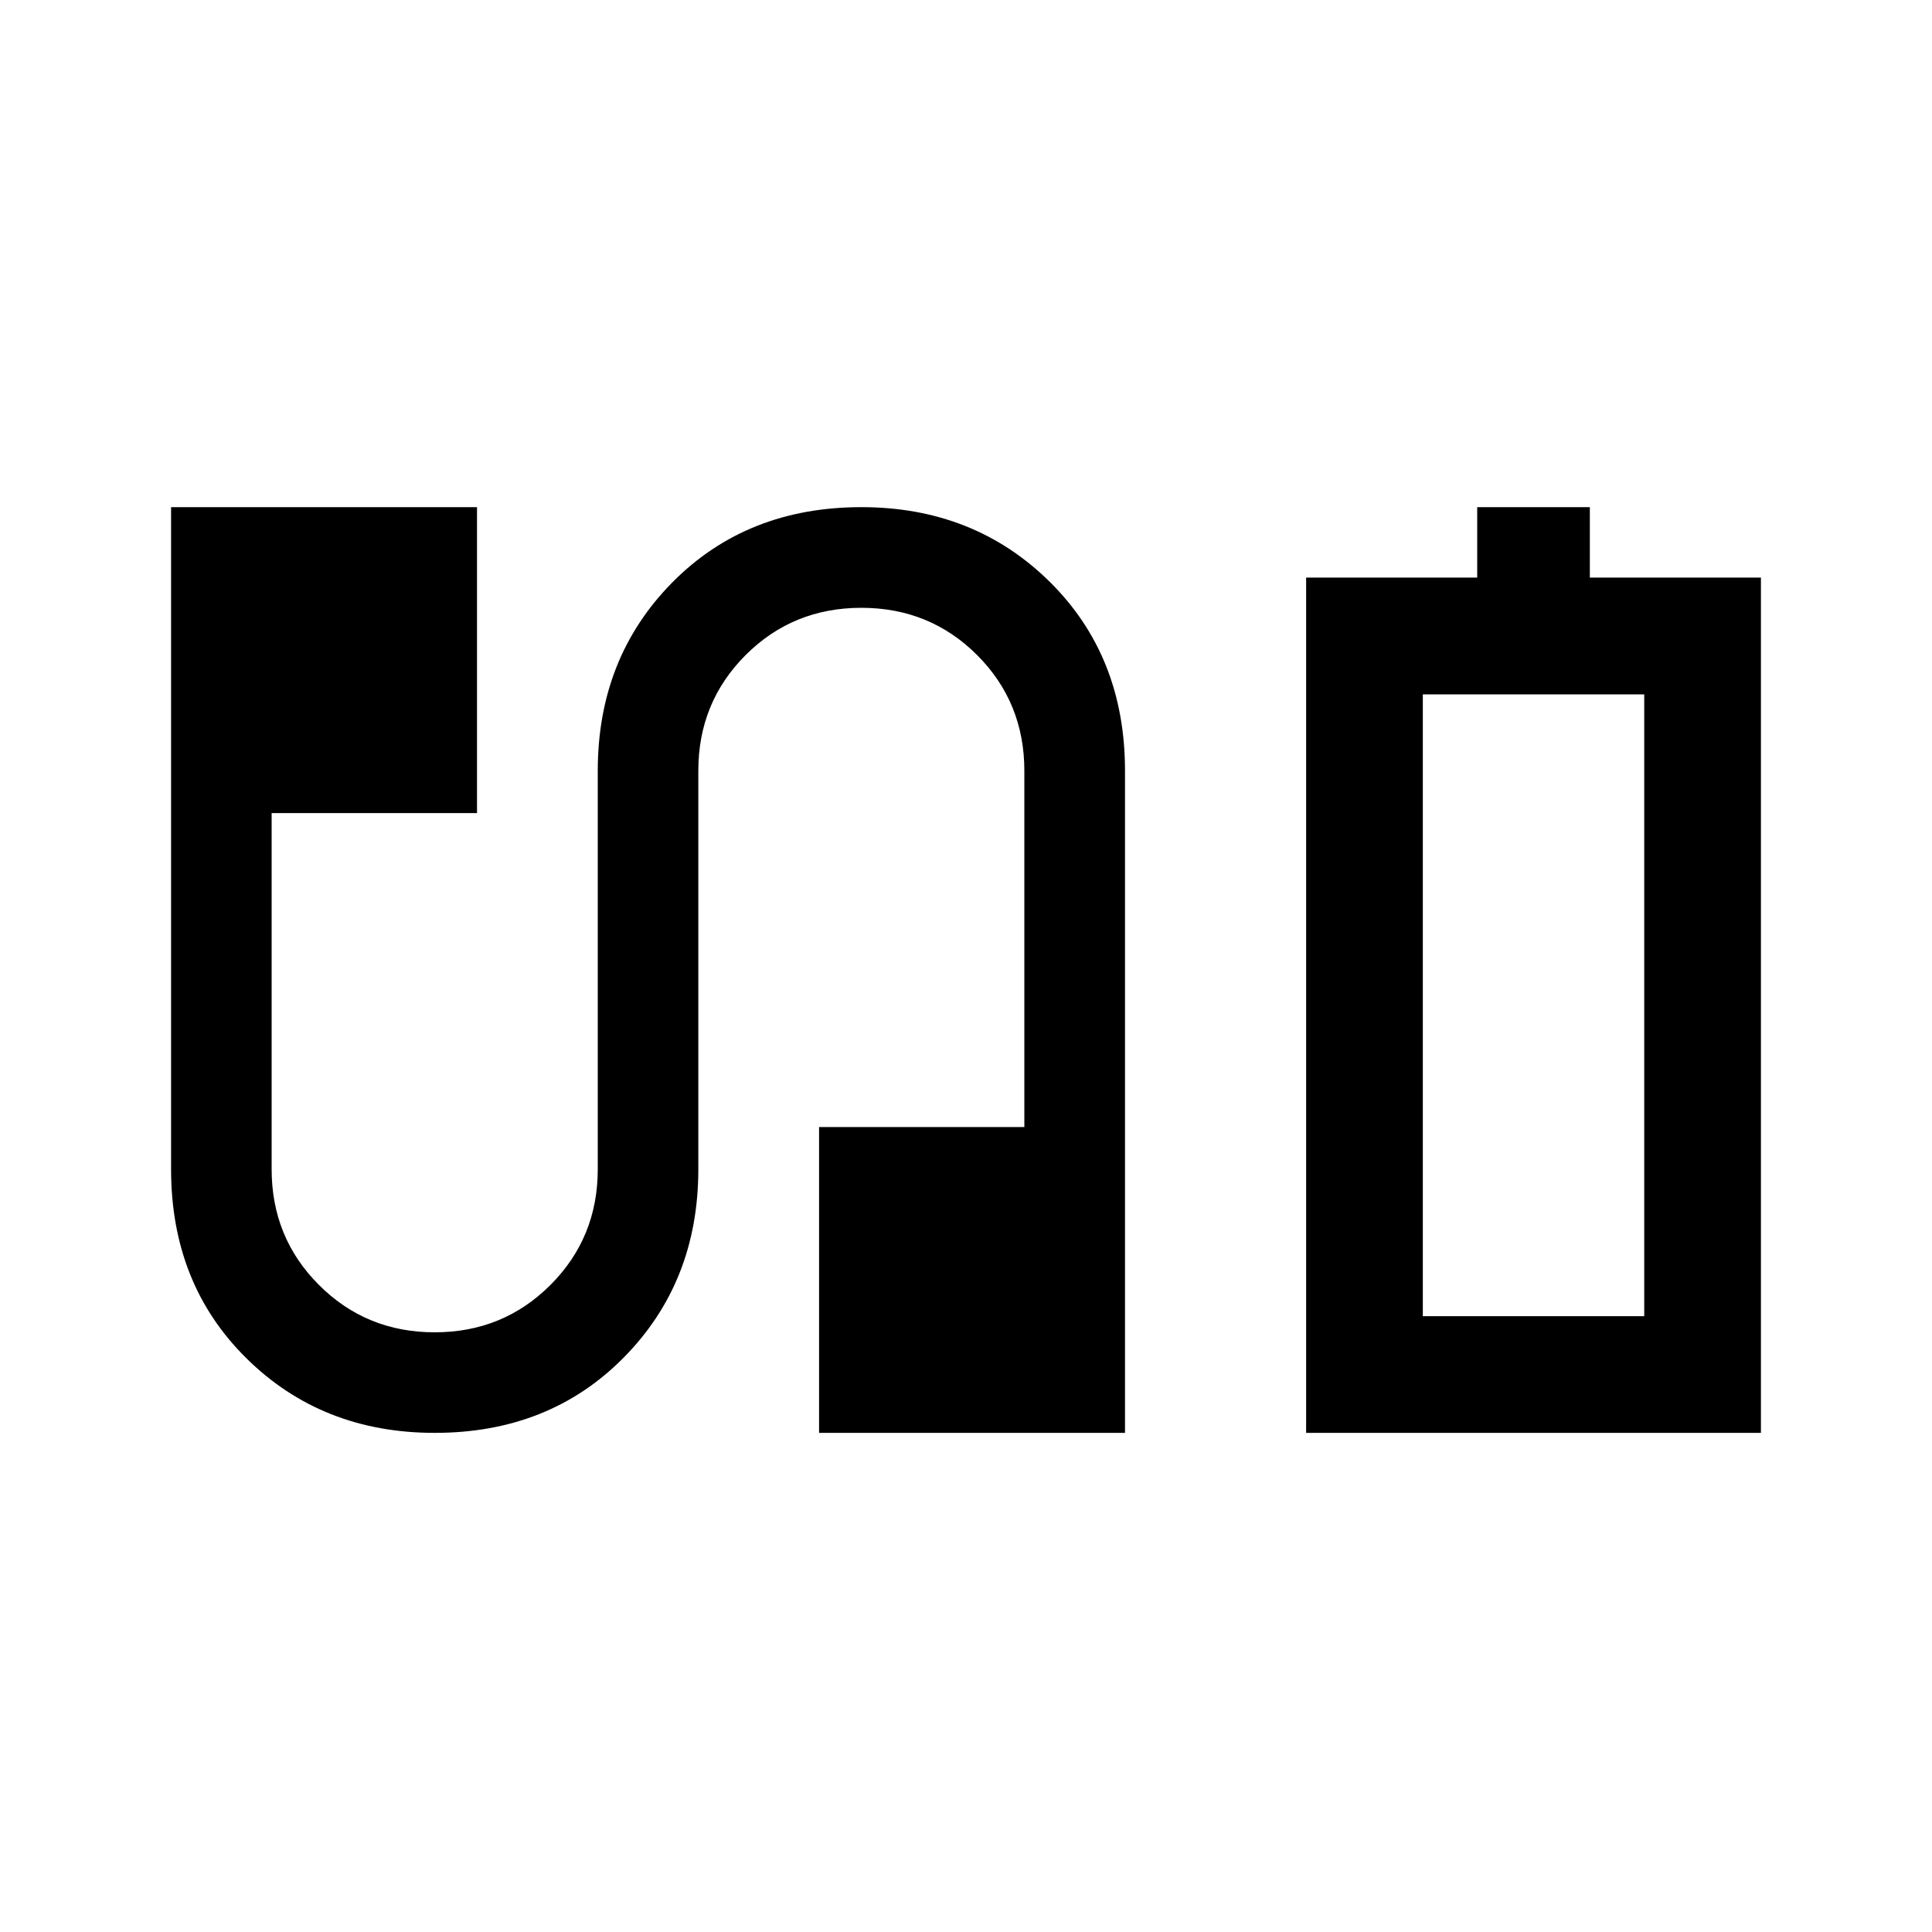 <svg xmlns="http://www.w3.org/2000/svg" height="20" width="20"><path d="M13.521 14.833V5.979h1.771V5.25h1.166v.729h1.771v8.854Zm1.208-1.208h2.292-2.292ZM4.5 14.833q-1.167 0-1.948-.771-.781-.77-.781-1.958V5.25h3.167v3.167H2.812v3.687q0 .708.49 1.198t1.198.49q.708 0 1.198-.49t.49-1.198V7.979q0-1.167.77-1.948.771-.781 1.959-.781 1.166 0 1.948.771.781.771.781 1.958v6.854H8.479v-3.166h2.125V7.979q0-.708-.489-1.198-.49-.489-1.198-.489-.709 0-1.198.489-.49.49-.49 1.198v4.125q0 1.167-.771 1.948-.77.781-1.958.781Zm10.229-1.208h2.292V7.188h-2.292Z"/></svg>